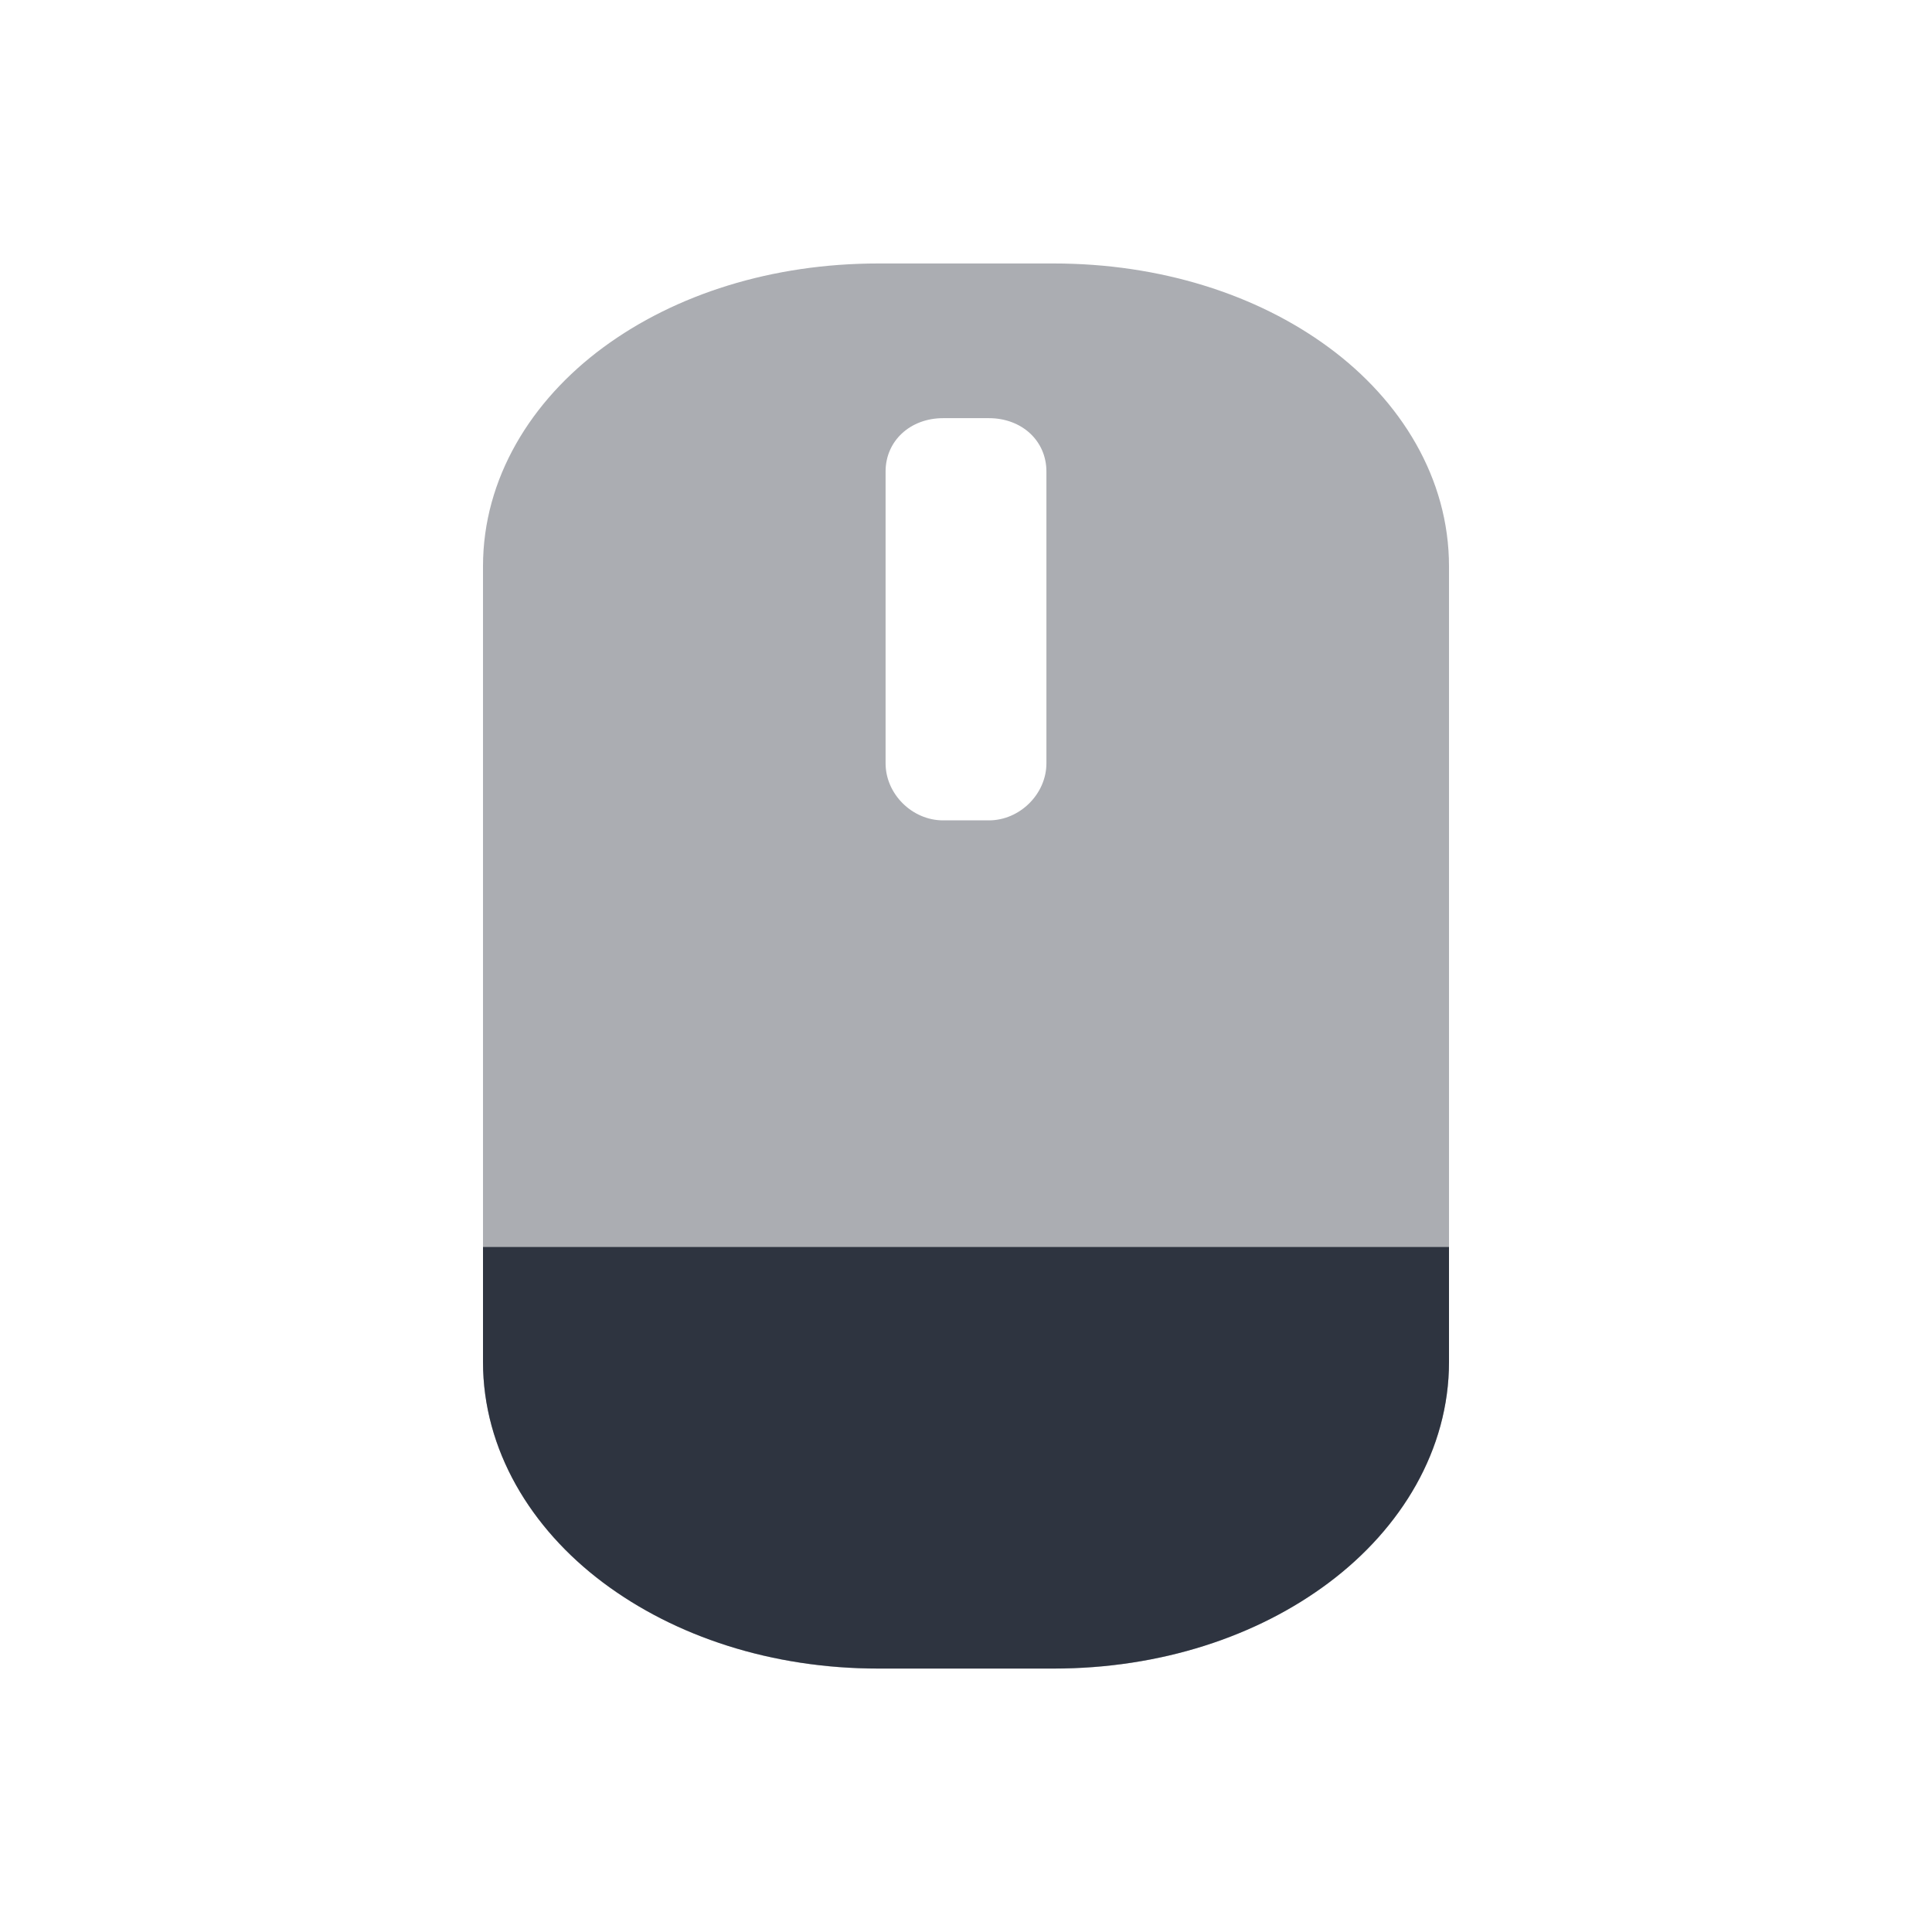 <svg xmlns="http://www.w3.org/2000/svg" viewBox="0 0 16 16">
 <path d="m 7.274 2.182 c -0.881 0 -1.681 0.255 -2.278 0.695 c -0.597 0.44 -0.996 1.084 -0.996 1.813 l 0 6.589 c 0 0.729 0.396 1.379 0.993 1.827 0.597 0.448 1.398 0.713 2.281 0.713 l 1.452 0 c 0.883 0 1.685 -0.265 2.281 -0.713 c 0.597 -0.448 0.993 -1.098 0.993 -1.827 l 0 -6.589 c 0 -0.729 -0.398 -1.373 -0.996 -1.813 -0.597 -0.44 -1.398 -0.695 -2.278 -0.695 m -0.915 1.281 0.378 0 c 0.274 0 0.477 0.188 0.477 0.442 l 0 2.416 c 0 0.254 -0.22 0.473 -0.477 0.473 l -0.378 0 c -0.258 0 -0.477 -0.219 -0.477 -0.473 l 0 -2.416 c 0 -0.254 0.204 -0.442 0.477 -0.442 z" mix-blend-mode="normal" isolation="auto" white-space="normal" solid-opacity="1" solid-color="#000000" style="visibility:visible;shape-rendering:auto;color-interpolation-filters:linearRGB;fill:#2e3440;opacity:0.4;image-rendering:auto;fill-opacity:1;stroke:none;display:inline;color:#000;fill-rule:nonzero;color-rendering:auto;color-interpolation:sRGB"/>
 <path d="m 4 10.327 0 0.951 c 0 0.729 0.396 1.379 0.993 1.827 0.597 0.448 1.398 0.713 2.281 0.713 l 1.452 0 c 0.883 0 1.685 -0.265 2.281 -0.713 c 0.597 -0.448 0.993 -1.098 0.993 -1.827 l 0 -0.951 z" mix-blend-mode="normal" isolation="auto" white-space="normal" solid-opacity="1" solid-color="#000000" style="visibility:visible;shape-rendering:auto;color-interpolation-filters:linearRGB;fill:#2e3440;opacity:1;image-rendering:auto;fill-opacity:1;stroke:none;display:inline;color:#000;fill-rule:nonzero;color-rendering:auto;color-interpolation:sRGB"/>
</svg>
